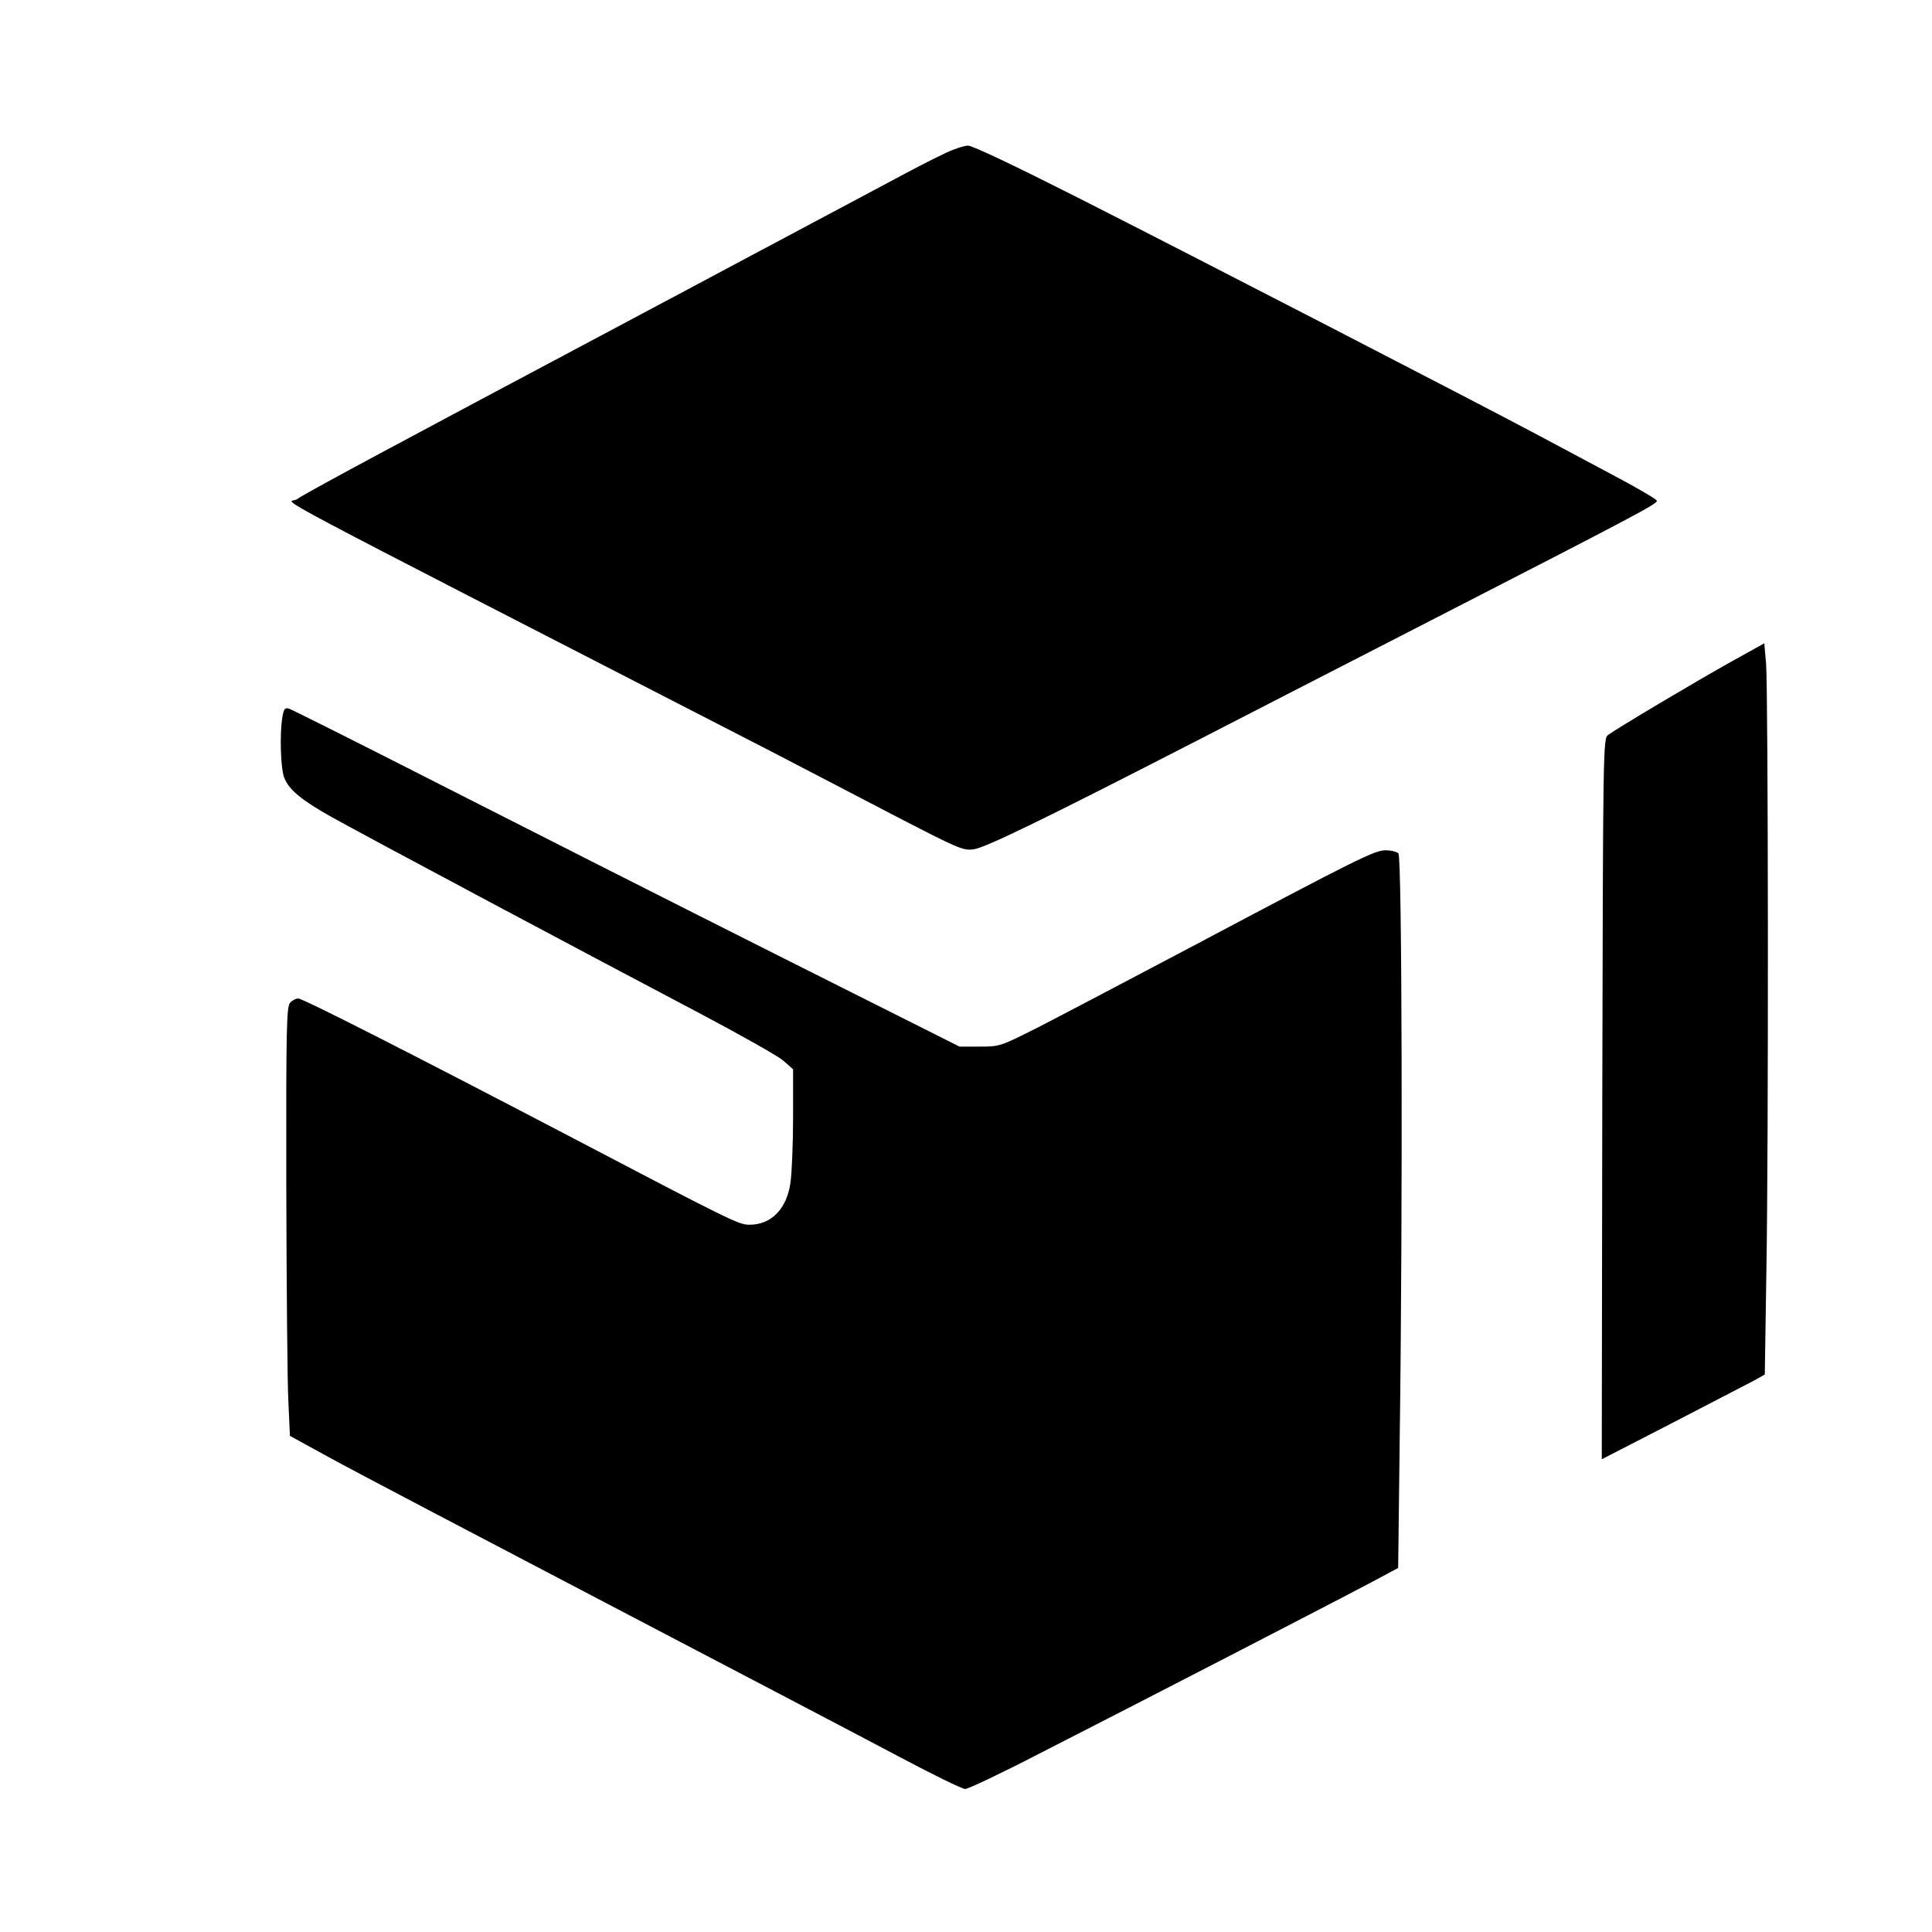 <?xml version="1.0" standalone="no"?>
<!DOCTYPE svg PUBLIC "-//W3C//DTD SVG 20010904//EN"
 "http://www.w3.org/TR/2001/REC-SVG-20010904/DTD/svg10.dtd">
<svg version="1.0" xmlns="http://www.w3.org/2000/svg"
 width="743pt" height="743pt" viewBox="0 0 743 743"
 preserveAspectRatio="xMidYMid meet">
<g transform="translate(0,743) scale(0.1,-0.1)"
fill="#000000" stroke="none">
<path d="M3625 6836 c-39 -18 -131 -66 -205 -106 -74 -39 -529 -282 -1010
-538 -933 -496 -1233 -657 -1270 -683 -29 -19 -230 88 1830 -971 107 -56 316
-164 463 -241 255 -132 271 -139 312 -133 43 5 279 120 855 416 140 72 548
282 905 465 785 403 868 447 867 459 0 5 -69 46 -154 91 -84 45 -225 120 -313
167 -231 123 -1304 677 -1762 909 -237 120 -403 199 -420 199 -16 0 -60 -15
-98 -34z"/>
<path d="M6659 4886 c-138 -77 -442 -258 -474 -282 -20 -15 -20 -28 -23 -1400
l-2 -1386 272 140 c150 78 291 151 314 163 l41 23 6 395 c9 497 7 2228 -1
2337 l-7 80 -126 -70z"/>
<path d="M1086 4673 c-11 -67 -7 -202 8 -236 18 -45 68 -86 183 -150 117 -66
1013 -543 1412 -753 155 -82 301 -164 322 -182 l39 -34 0 -186 c0 -103 -5
-215 -10 -250 -14 -101 -74 -162 -157 -162 -42 0 -63 10 -708 348 -599 313
-1010 522 -1028 522 -9 0 -23 -7 -31 -16 -14 -14 -16 -91 -15 -707 1 -381 4
-752 8 -826 l6 -133 155 -85 c85 -47 560 -296 1055 -555 495 -259 1005 -526
1133 -594 128 -68 242 -124 254 -124 11 0 138 60 281 134 371 189 1163 598
1283 662 l101 54 6 502 c12 879 9 2232 -5 2246 -7 7 -29 12 -49 12 -43 0 -103
-30 -754 -375 -237 -125 -497 -262 -579 -304 -149 -75 -150 -76 -228 -76 l-78
0 -693 348 c-380 191 -955 482 -1277 646 -322 164 -595 301 -607 305 -17 6
-21 1 -27 -31z"/>
</g>
</svg>
